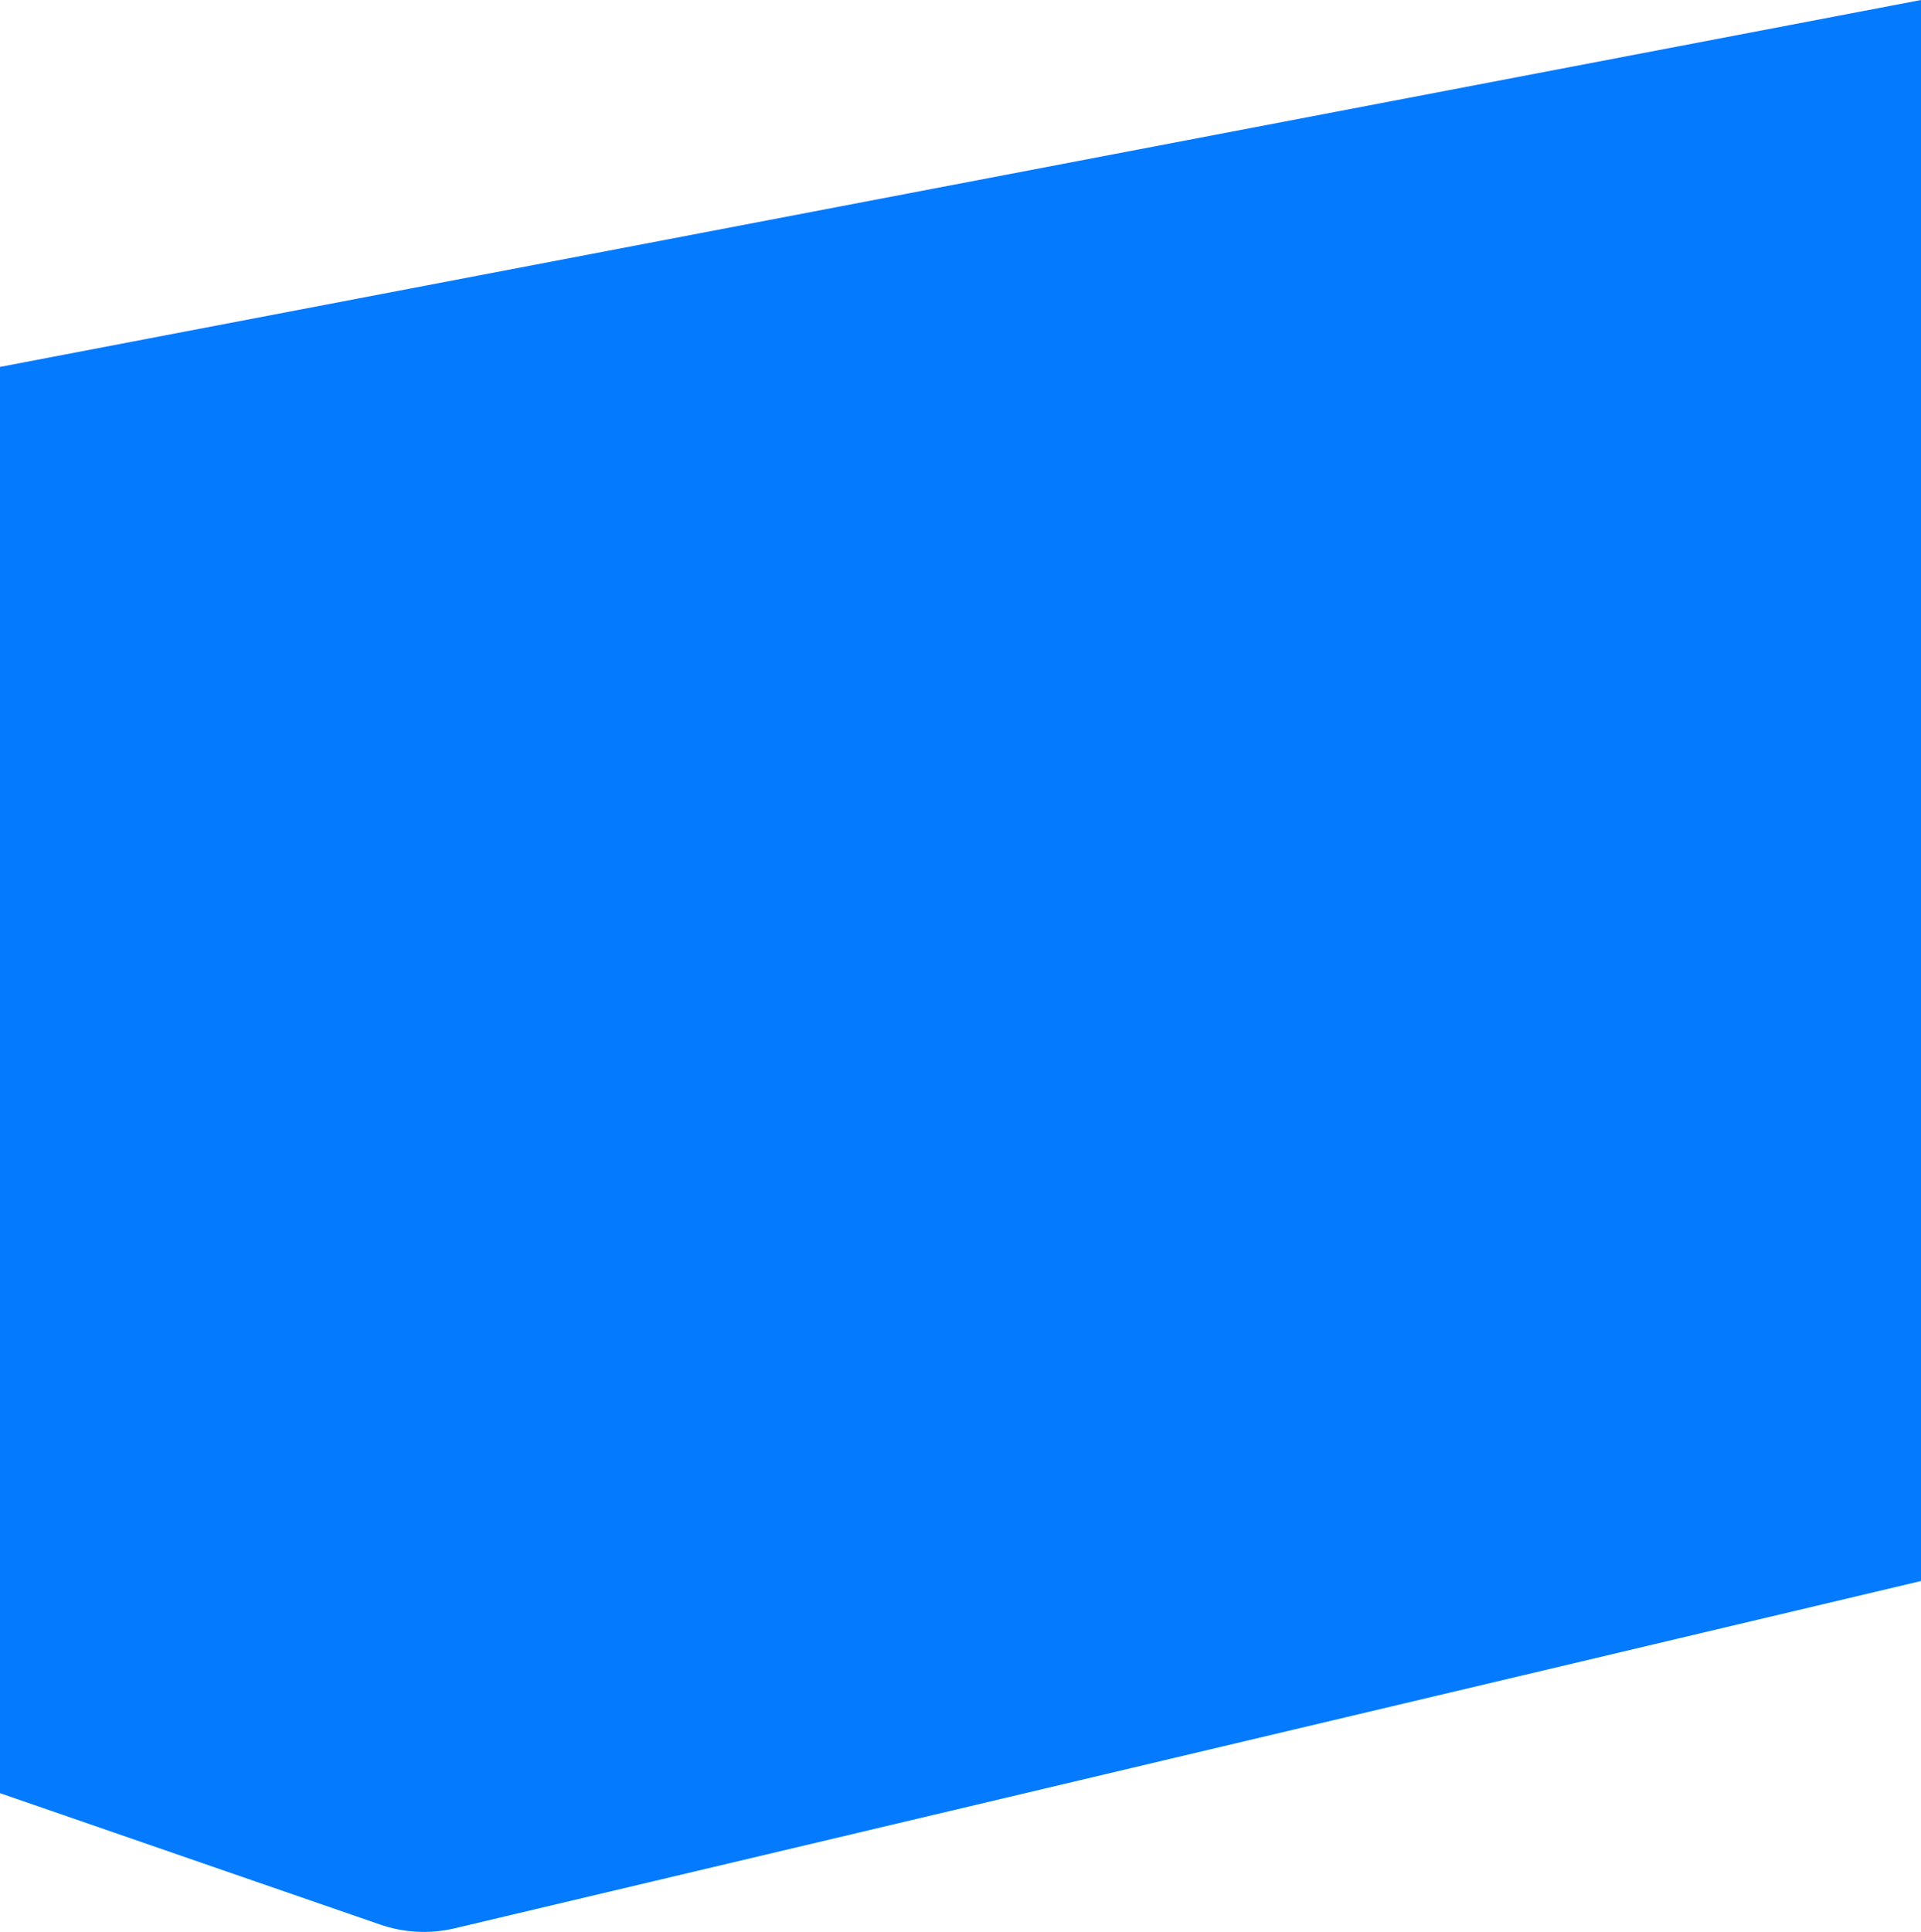 <svg width="1440" height="1448" viewBox="0 0 1440 1448" fill="none" xmlns="http://www.w3.org/2000/svg">
<path d="M0 275L1440 0V1185L340.76 1445.31C322.301 1449.68 302.98 1448.71 285.052 1442.51L0 1344V275Z" fill="#047AFF"/>
</svg>

